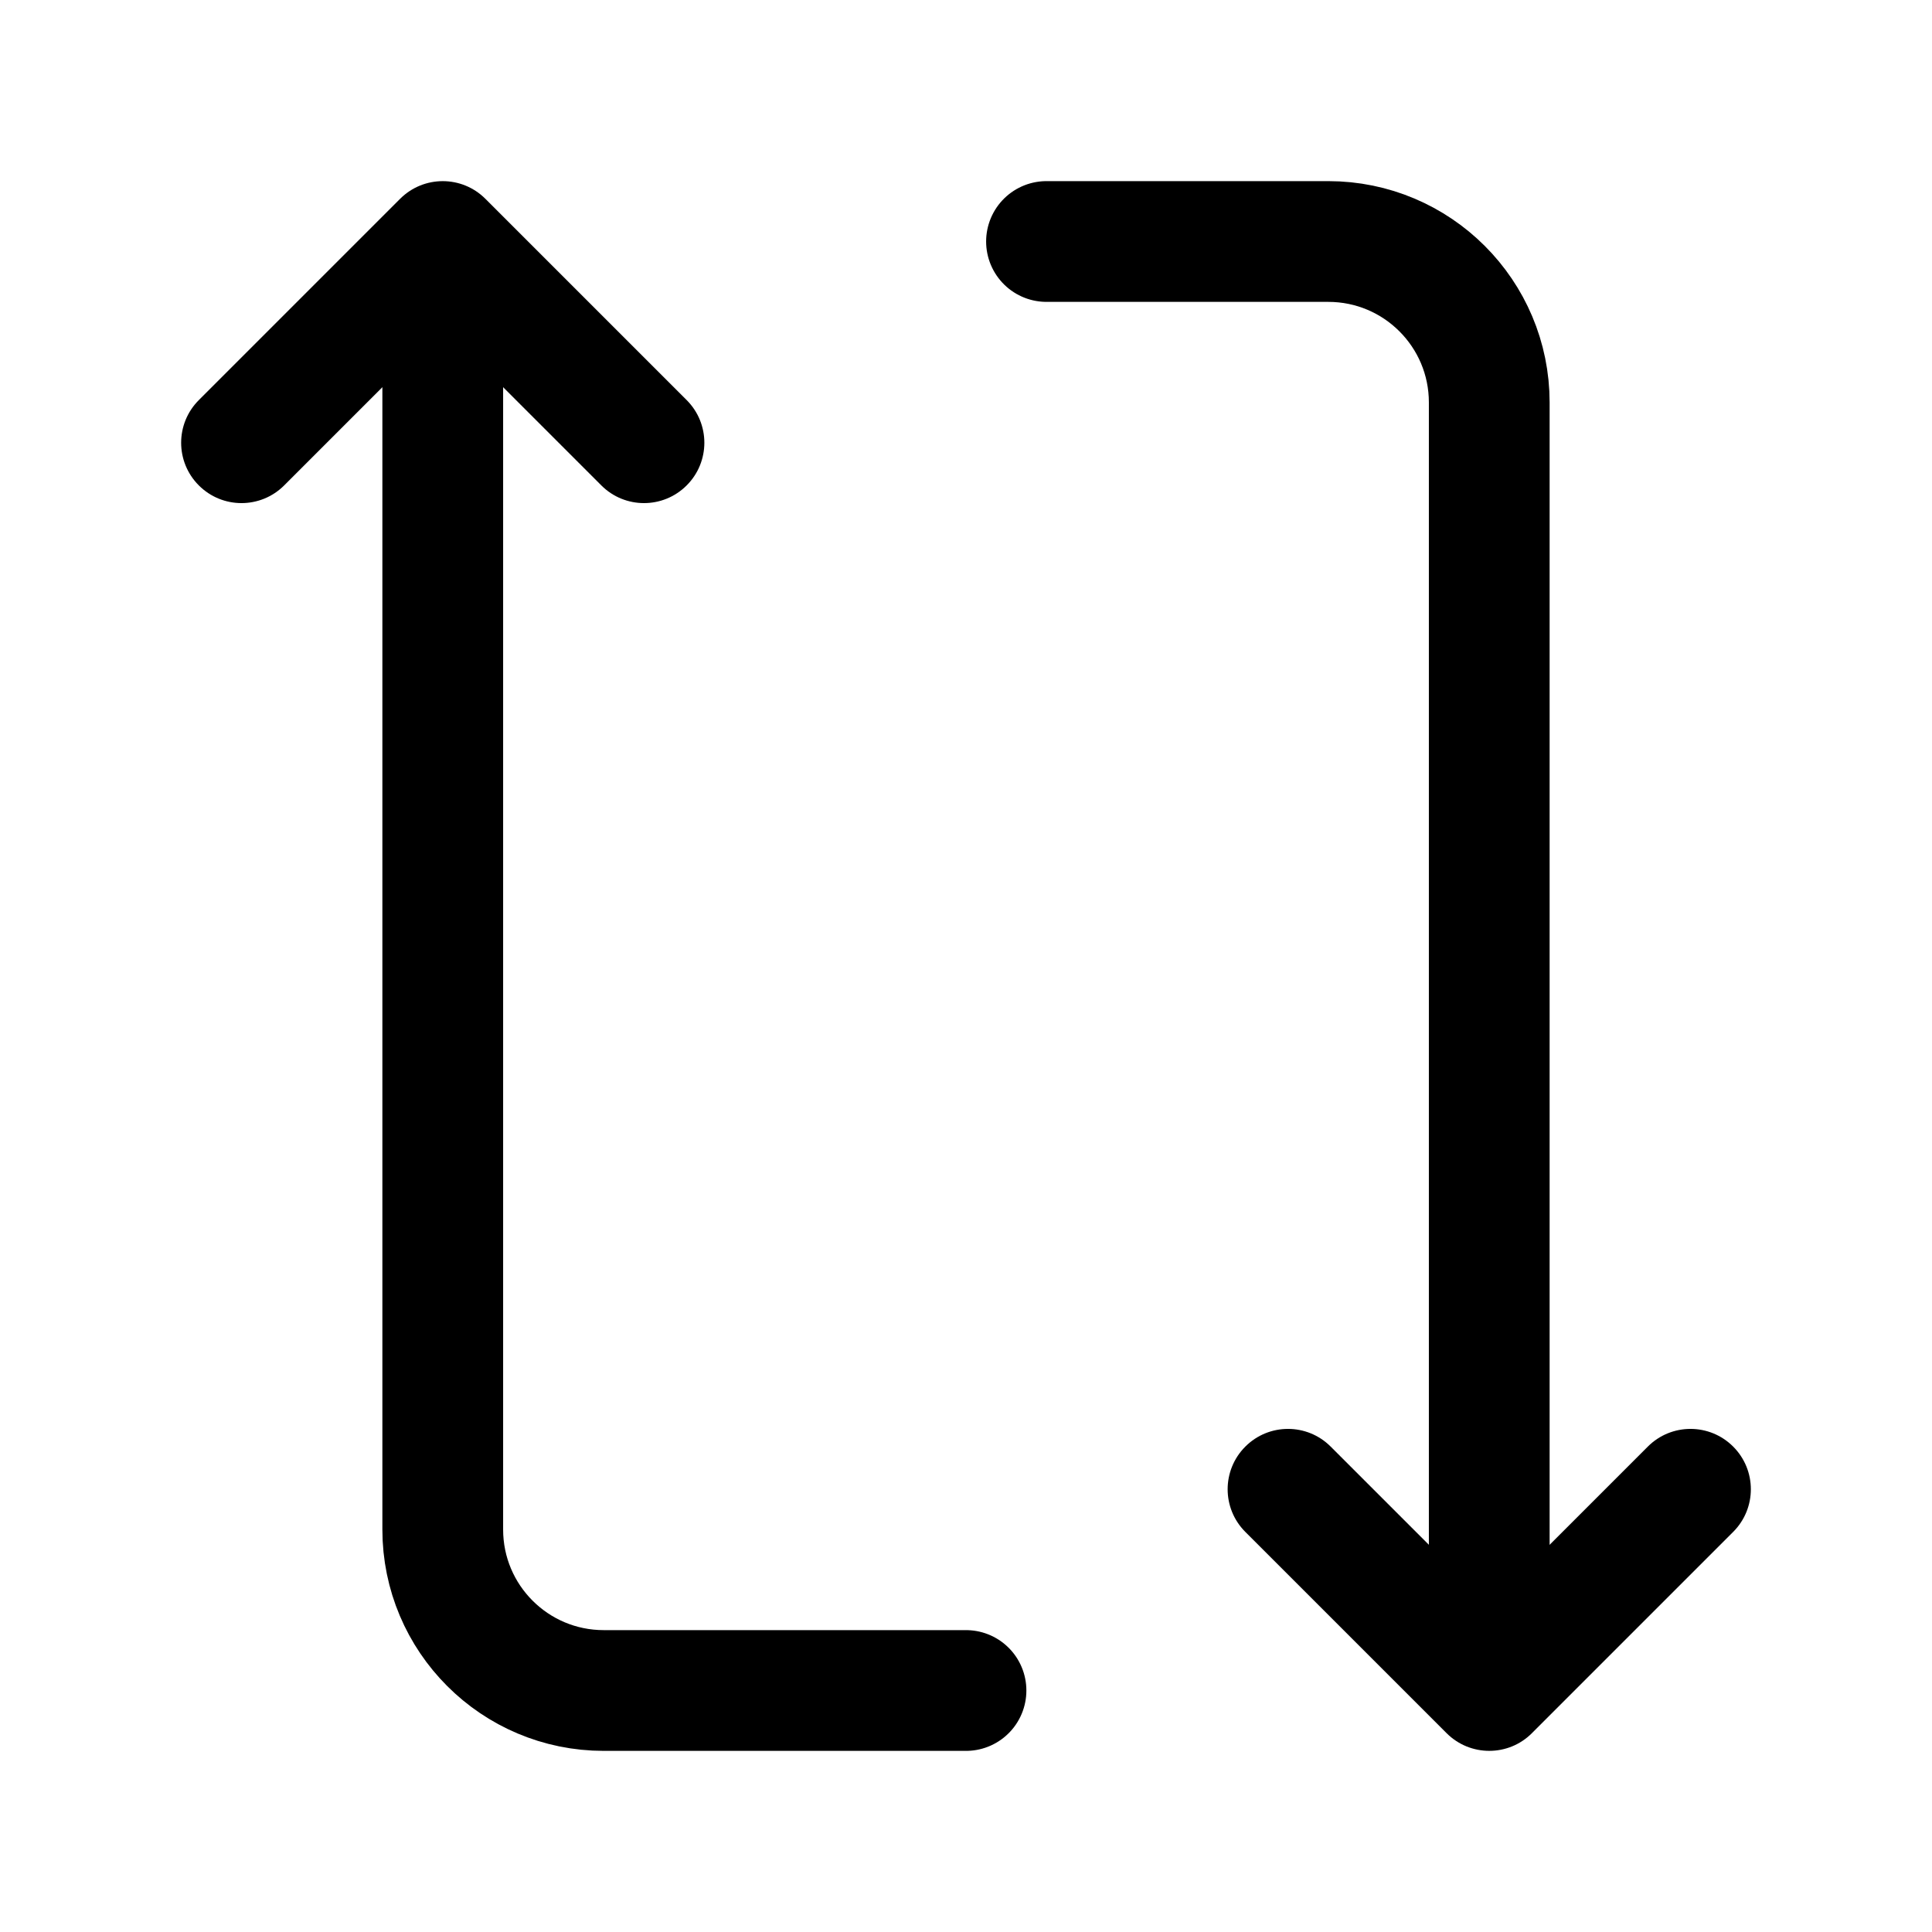 <svg width="24" height="24" viewBox="0 0 24 24" fill="none" xmlns="http://www.w3.org/2000/svg">
    <path d="M5.5 3L6.03 2.47C5.737 2.177 5.263 2.177 4.97 2.47L5.5 3ZM2.47 4.97C2.177 5.263 2.177 5.737 2.47 6.03C2.763 6.323 3.237 6.323 3.53 6.03L2.47 4.97ZM7.47 6.03C7.763 6.323 8.237 6.323 8.53 6.03C8.823 5.737 8.823 5.263 8.53 4.97L7.47 6.03ZM4.97 2.47L2.47 4.97L3.53 6.03L6.03 3.53L4.97 2.47ZM8.53 4.97L6.03 2.47L4.97 3.53L7.47 6.03L8.53 4.97Z" fill="currentColor"/>
    <path d="M18.5 21L17.97 21.53C18.263 21.823 18.738 21.823 19.03 21.53L18.5 21ZM16.53 17.97C16.237 17.677 15.763 17.677 15.47 17.97C15.177 18.263 15.177 18.737 15.47 19.03L16.53 17.97ZM21.53 19.03C21.823 18.737 21.823 18.263 21.53 17.97C21.237 17.677 20.763 17.677 20.47 17.97L21.53 19.03ZM19.03 20.47L16.53 17.97L15.47 19.03L17.97 21.53L19.03 20.47ZM20.47 17.97L17.97 20.47L19.03 21.53L21.53 19.03L20.47 17.97Z" fill="currentColor"/>
    <path d="M5.5 3.5V19C5.5 20.105 6.395 21 7.5 21H12" stroke="currentColor" stroke-width="1.5" stroke-linecap="round" stroke-linejoin="round"/>
    <path d="M13 3H16.5C17.605 3 18.5 3.895 18.5 5V20.5" stroke="currentColor" stroke-width="1.5" stroke-linecap="round" stroke-linejoin="round"/>
</svg>
